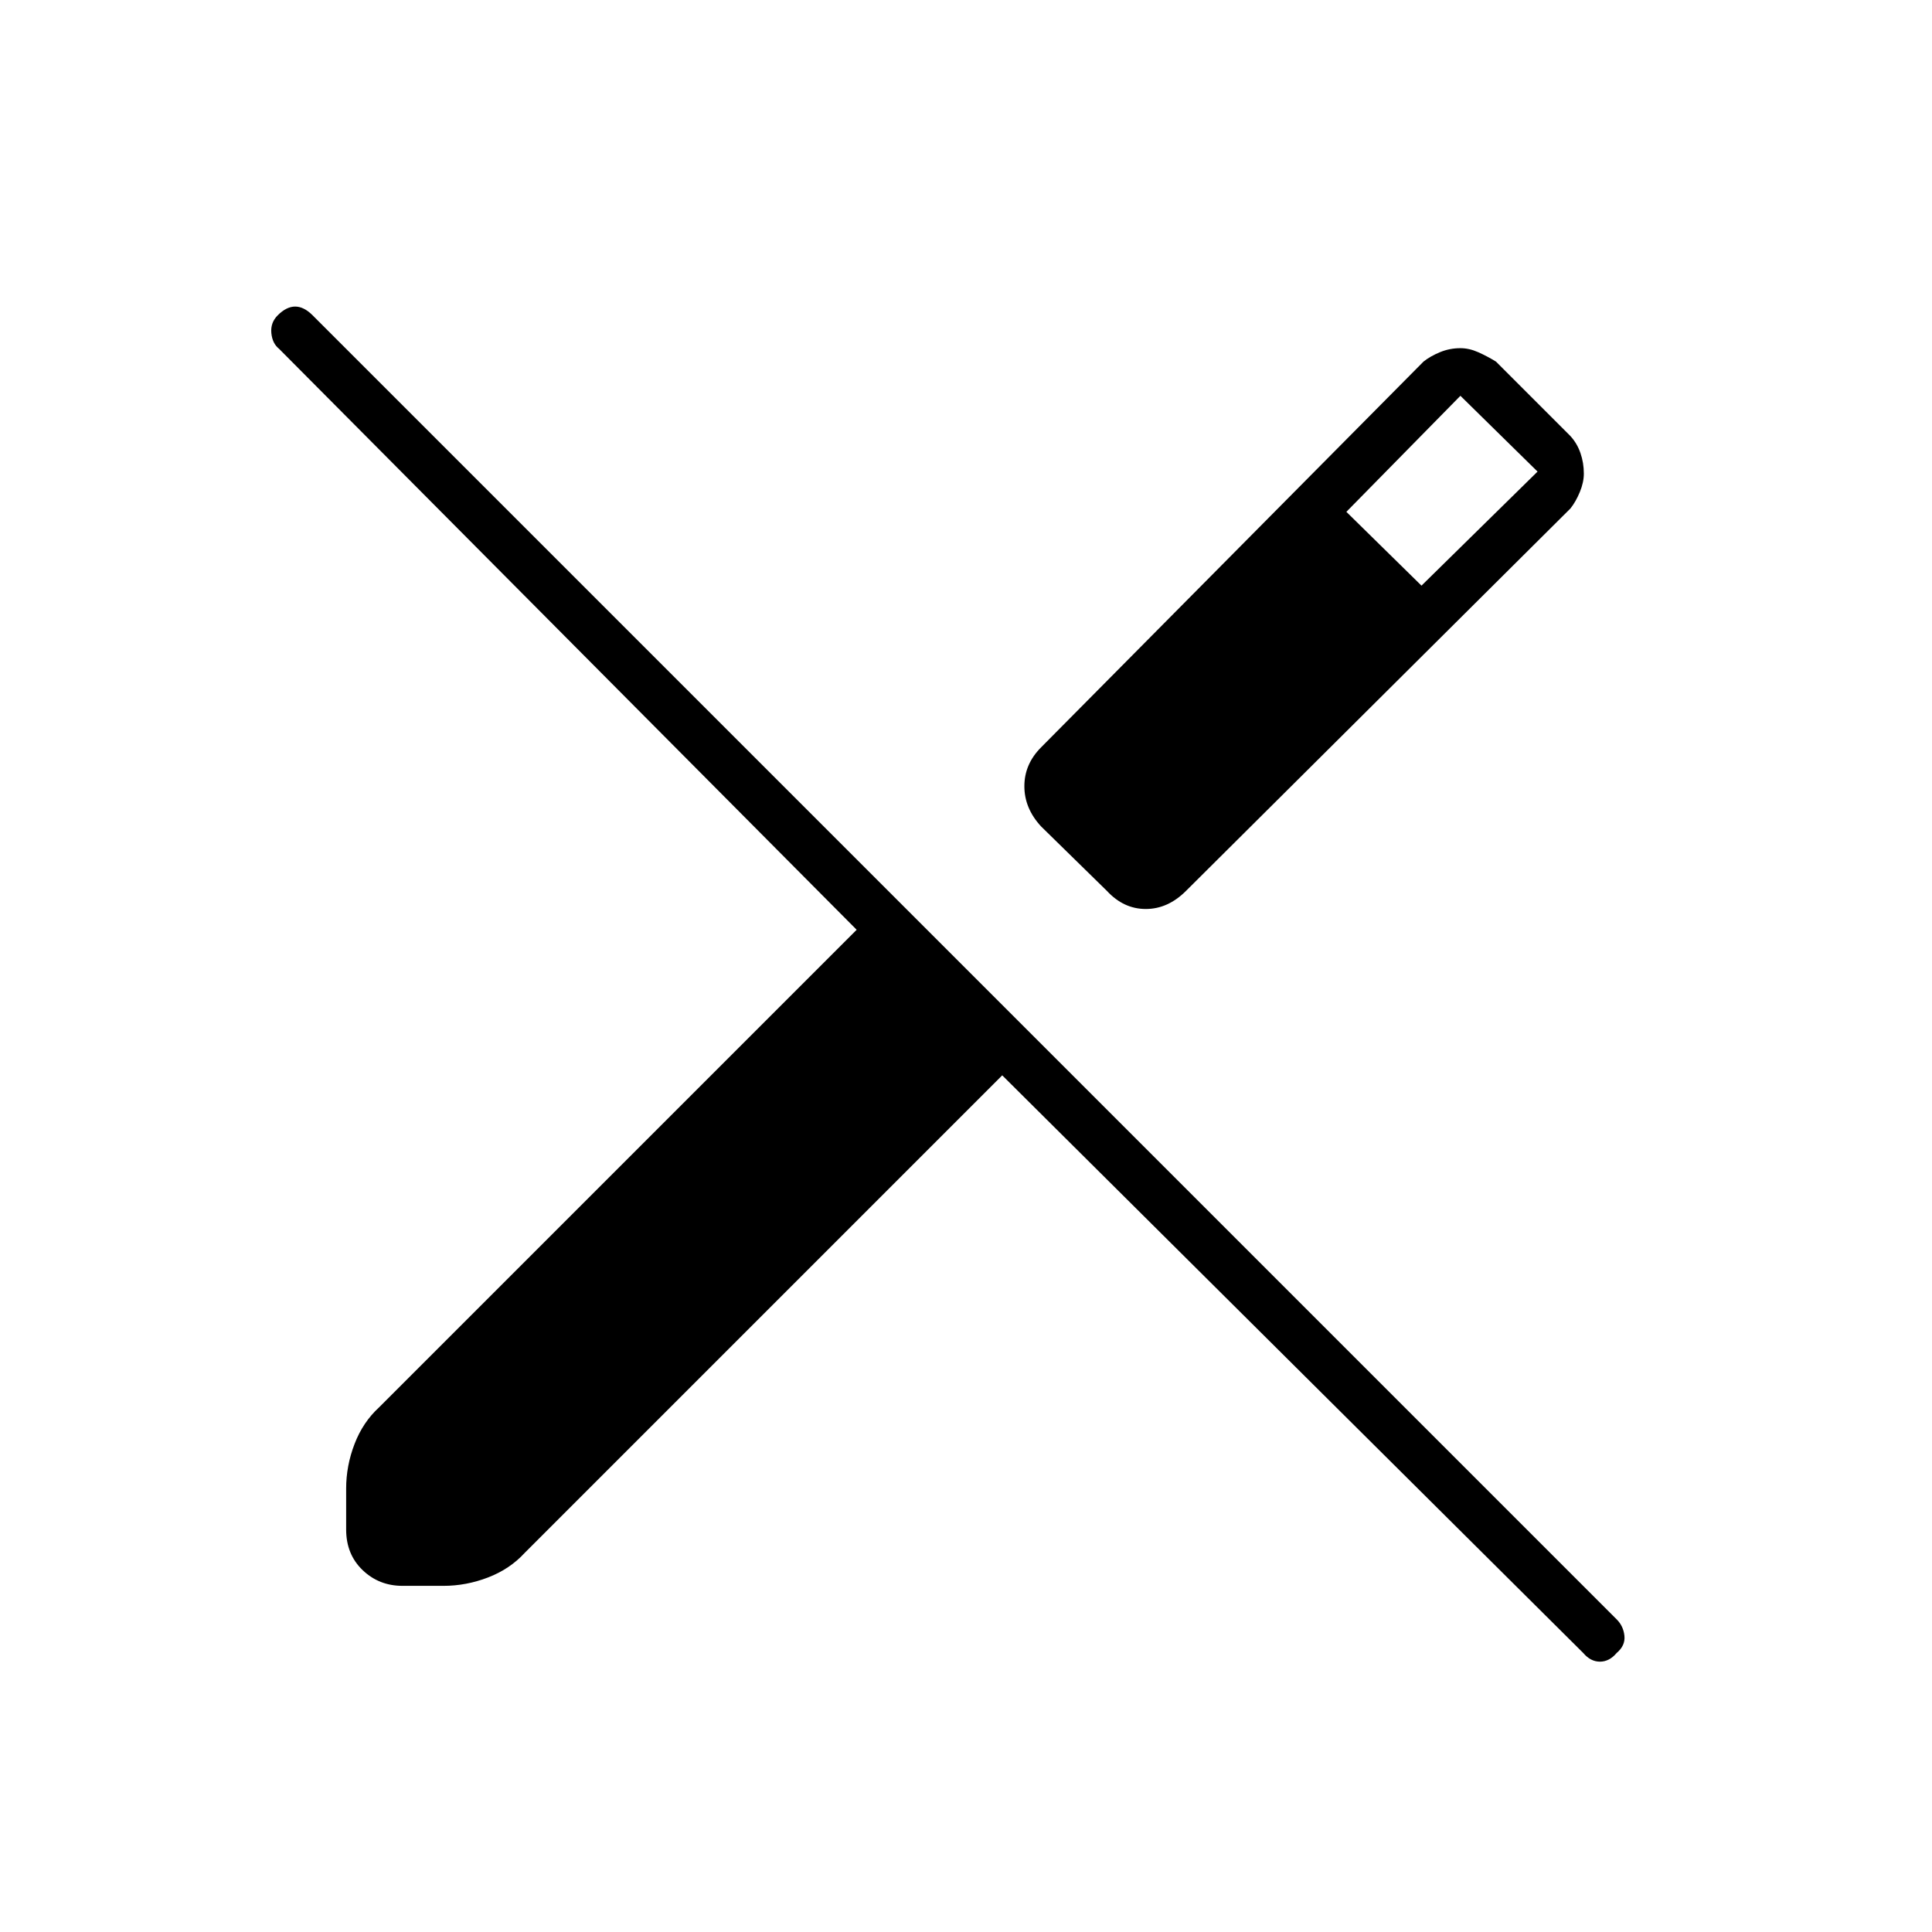 <svg xmlns="http://www.w3.org/2000/svg" height="40" viewBox="0 -960 960 960" width="40"><path d="M787-724.67q0 4.34-2 9.17t-4.67 8.17l-191 190q-9 9-20 9t-19.33-9l-32.67-32q-8.33-9-8.33-20t8.33-19.34l190-191.66q3.34-2.67 8.17-4.67t10.17-2q4.33 0 8.83 2t8.83 4.67l37 37q3.34 3.66 5 8.5Q787-730 787-724.67Zm-.33 586L498-425.67 260.67-188.33q-7.34 8-18.17 12.16-10.83 4.17-22.17 4.17H200q-11.67 0-19.83-7.83Q172-187.67 172-200v-20.33q0-11.34 4.17-22.17 4.16-10.83 12.16-18.17L425.67-498l-287-288.67q-3.34-2.66-3.84-7.83t3.17-8.83q4.33-4.34 8.67-4.34 4.33 0 8.66 4.34l648 648q3.34 3.33 3.84 8.16.5 4.84-3.84 8.5-3.66 4.34-8.33 4.34t-8.33-4.34ZM706.33-669 764-725.67l-38.33-37.66L669-705.67 706.33-669Z"/></svg>